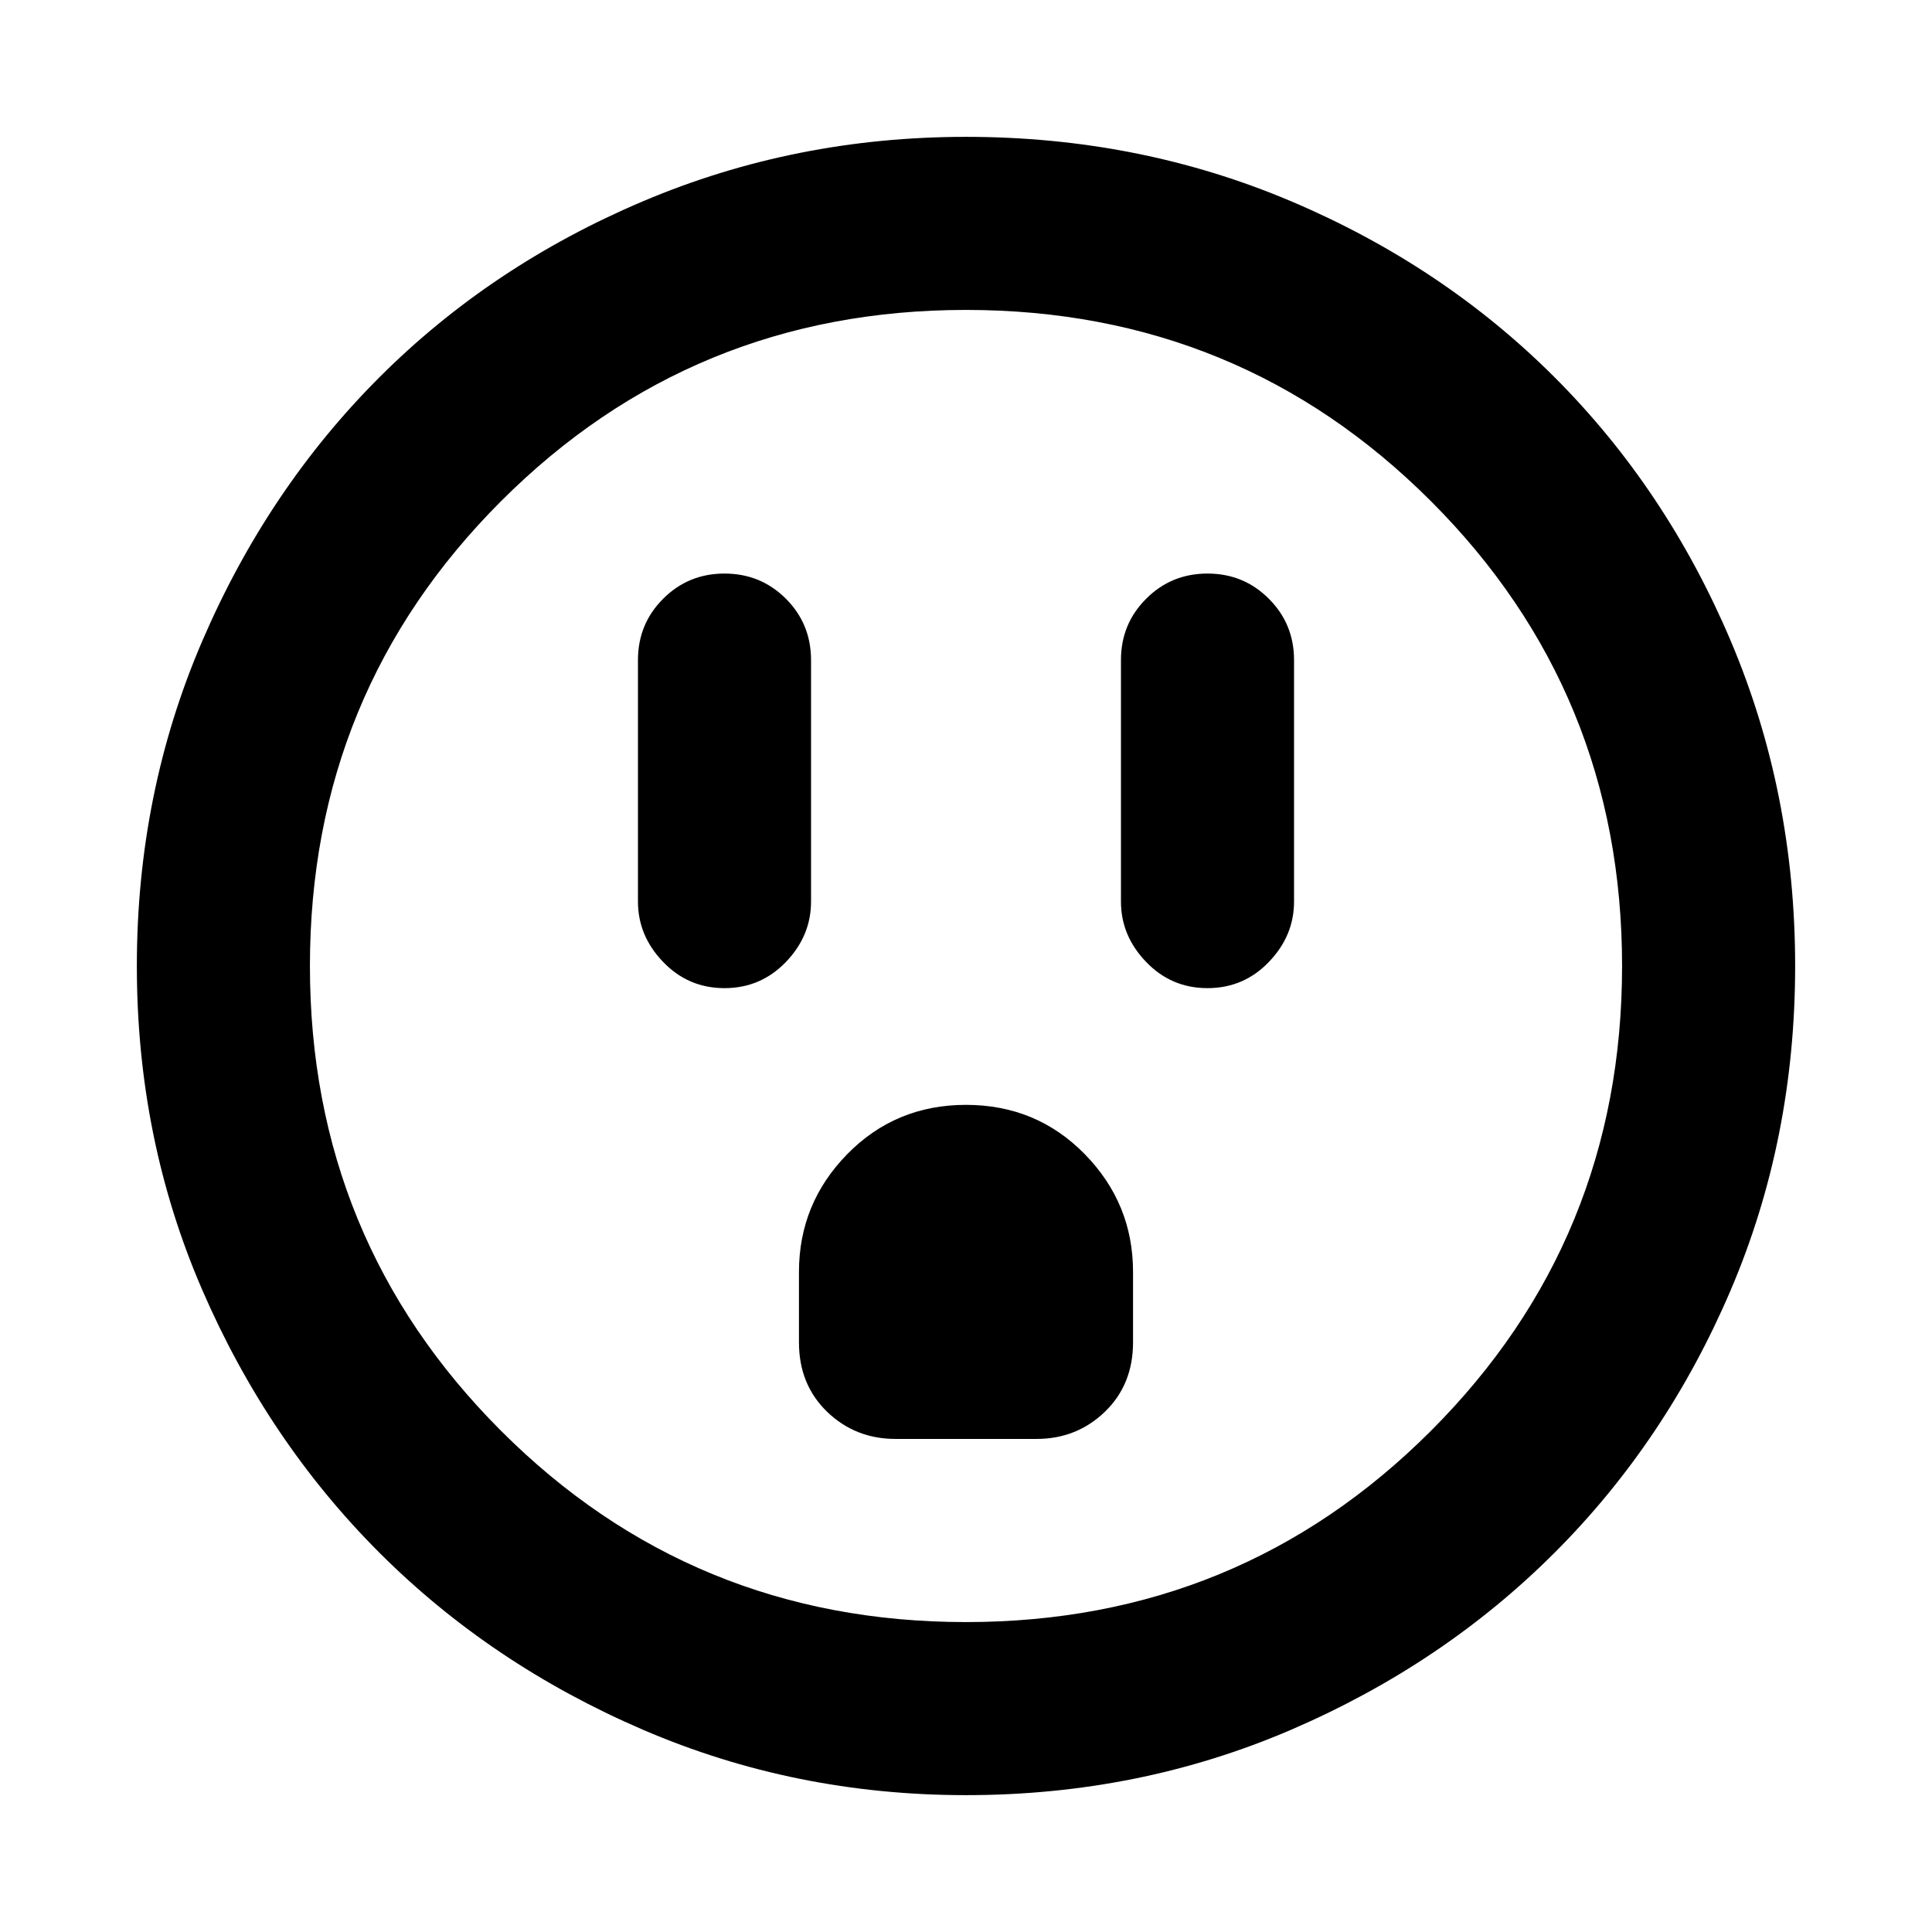 <svg xmlns="http://www.w3.org/2000/svg" height="24" width="24"><path d="M9 12.275q.45 0 .763-.325.312-.325.312-.75v-3q0-.45-.312-.762Q9.45 7.125 9 7.125t-.762.313q-.313.312-.313.762v3q0 .425.313.75.312.325.762.325Zm6 0q.45 0 .762-.325.313-.325.313-.75v-3q0-.45-.313-.762-.312-.313-.762-.313t-.762.313q-.313.312-.313.762v3q0 .425.313.75.312.325.762.325Zm-3.875 5.6h1.75q.5 0 .85-.337.35-.338.35-.863V15.8q0-.85-.6-1.463-.6-.612-1.475-.612-.875 0-1.475.612-.6.613-.6 1.463v.875q0 .525.35.863.35.337.85.337ZM12 22.3q-2.125 0-4.012-.812-1.888-.813-3.275-2.2-1.388-1.388-2.2-3.263Q1.7 14.15 1.7 12q0-2.15.813-4.038.812-1.887 2.2-3.275Q6.1 3.3 7.988 2.5 9.875 1.7 12 1.7q2.15 0 4.038.8 1.887.8 3.274 2.187Q20.7 6.075 21.5 7.962q.8 1.888.8 4.038 0 2.15-.8 4.025-.8 1.875-2.188 3.263-1.387 1.387-3.274 2.2Q14.15 22.3 12 22.3Zm0-2.15q3.4 0 5.775-2.375Q20.15 15.4 20.15 12q0-3.4-2.375-5.775Q15.4 3.85 12 3.85q-3.4 0-5.775 2.375Q3.85 8.6 3.85 12q0 3.4 2.375 5.775Q8.6 20.15 12 20.15ZM12 12Z"/></svg>